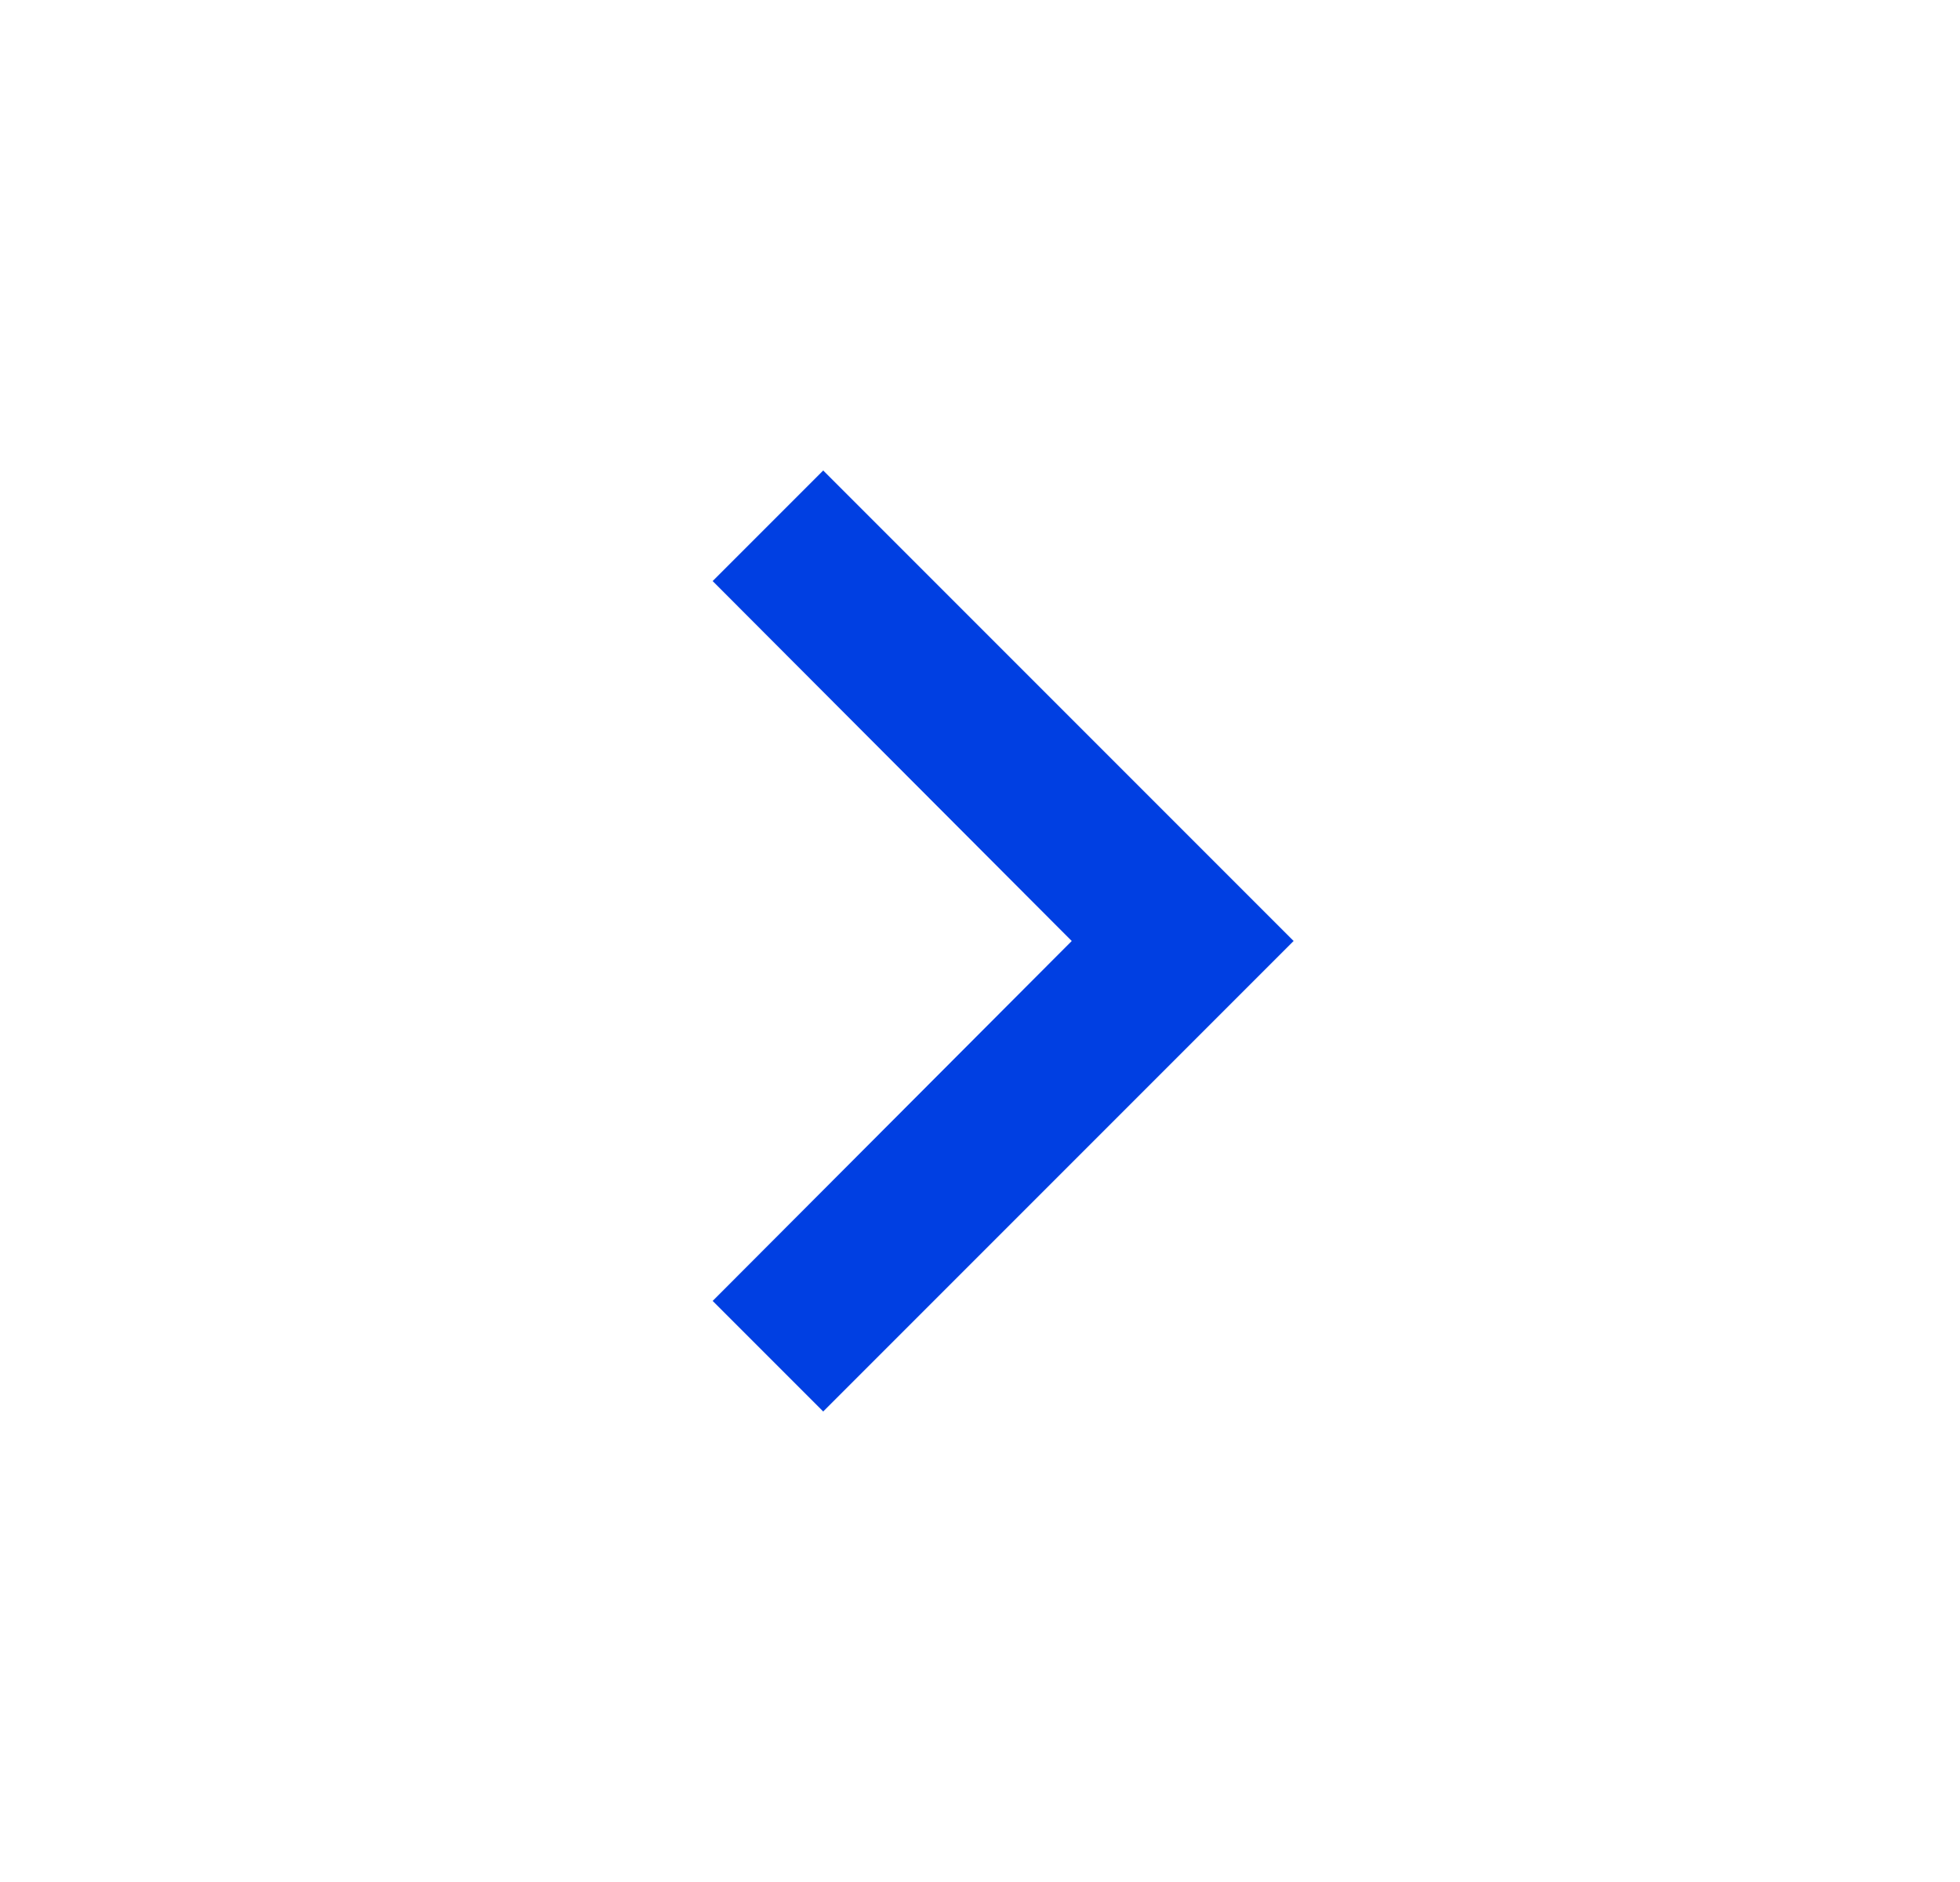 <svg width="25" height="24" viewBox="0 0 25 24" fill="none" xmlns="http://www.w3.org/2000/svg">
<g id="chevron_right" clip-path="url(#clip0_1200_3201)">
<path id="Vector" d="M10.5 6L9.09 7.41L13.67 12L9.09 16.59L10.5 18L16.5 12L10.5 6Z" fill="#003FE2"/>
</g>
<defs>
<clipPath id="clip0_1200_3201">
<rect width="24" height="24" fill="white" transform="translate(0.5)"/>
</clipPath>
</defs>
</svg>
